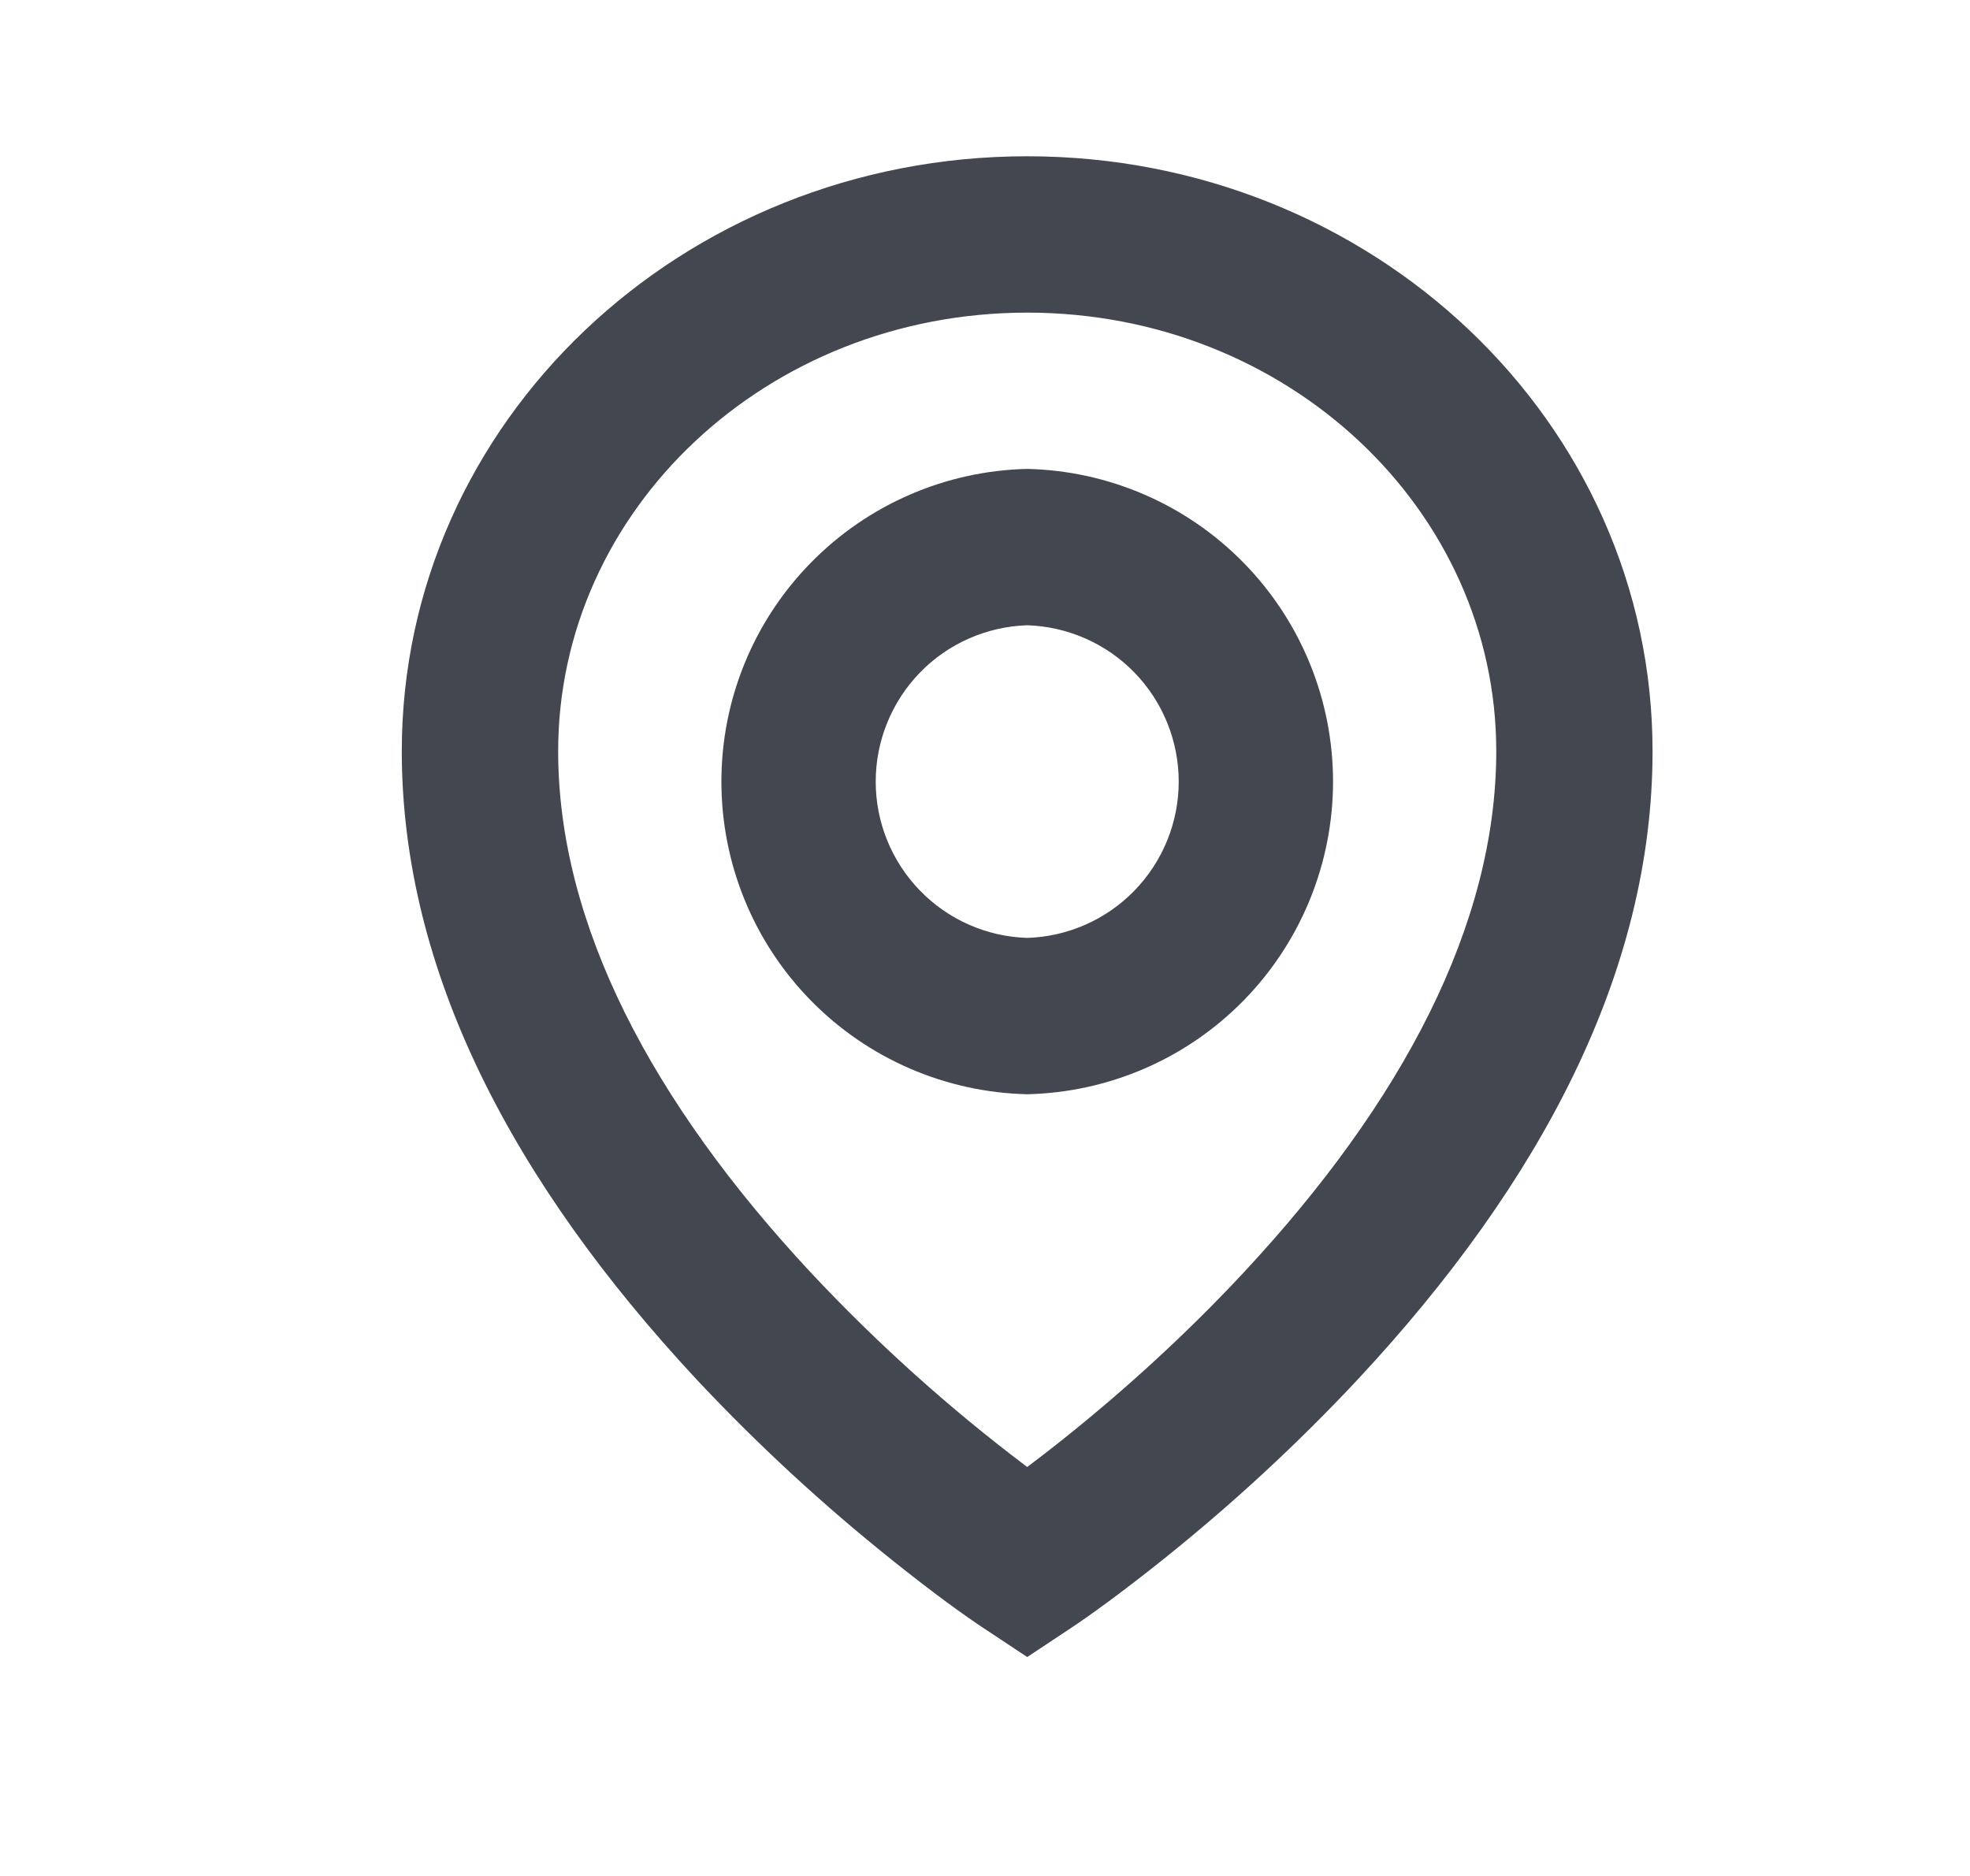 <svg width="21" height="20" viewBox="0 0 21 20" fill="none" xmlns="http://www.w3.org/2000/svg">
<g clip-path="url(#clip0_40_1164)">
<path fill-rule="evenodd" clip-rule="evenodd" d="M4.283 8.009C4.283 4.492 7.275 1.666 10.95 1.666C14.625 1.666 17.616 4.491 17.616 8.009C17.616 10.357 16.429 12.607 14.476 14.704C13.826 15.399 13.126 16.045 12.382 16.639C11.951 16.983 11.612 17.227 11.41 17.361L10.95 17.666L10.49 17.361C10.287 17.228 9.948 16.983 9.518 16.639C8.774 16.045 8.074 15.399 7.423 14.704C5.471 12.607 4.283 10.356 4.283 8.008V8.009ZM11.341 15.337C11.995 14.814 12.649 14.22 13.257 13.567C14.95 11.75 15.95 9.855 15.95 8.009C15.95 5.434 13.725 3.333 10.95 3.333C8.175 3.333 5.95 5.434 5.95 8.009C5.95 9.854 6.95 11.75 8.643 13.567C9.351 14.323 10.123 15.017 10.95 15.64C11.073 15.548 11.204 15.446 11.341 15.337ZM10.95 11.666C10.079 11.646 9.25 11.287 8.641 10.664C8.031 10.041 7.69 9.204 7.69 8.333C7.69 7.461 8.031 6.625 8.641 6.002C9.25 5.379 10.079 5.019 10.95 4.999C11.821 5.019 12.65 5.379 13.259 6.002C13.868 6.625 14.21 7.461 14.21 8.333C14.21 9.204 13.868 10.041 13.259 10.664C12.65 11.287 11.821 11.646 10.95 11.666ZM10.95 9.999C11.383 9.986 11.793 9.804 12.095 9.493C12.396 9.182 12.565 8.766 12.565 8.333C12.565 7.9 12.396 7.483 12.095 7.172C11.793 6.861 11.383 6.68 10.95 6.666C10.517 6.68 10.106 6.861 9.805 7.172C9.504 7.483 9.335 7.9 9.335 8.333C9.335 8.766 9.504 9.182 9.805 9.493C10.106 9.804 10.517 9.986 10.95 9.999Z" fill="#424750"/>
</g>
<defs>
<clipPath id="clip0_40_1164">
<rect width="20" height="20" fill="white" transform="translate(0.95)"/>
</clipPath>
</defs>
</svg>
